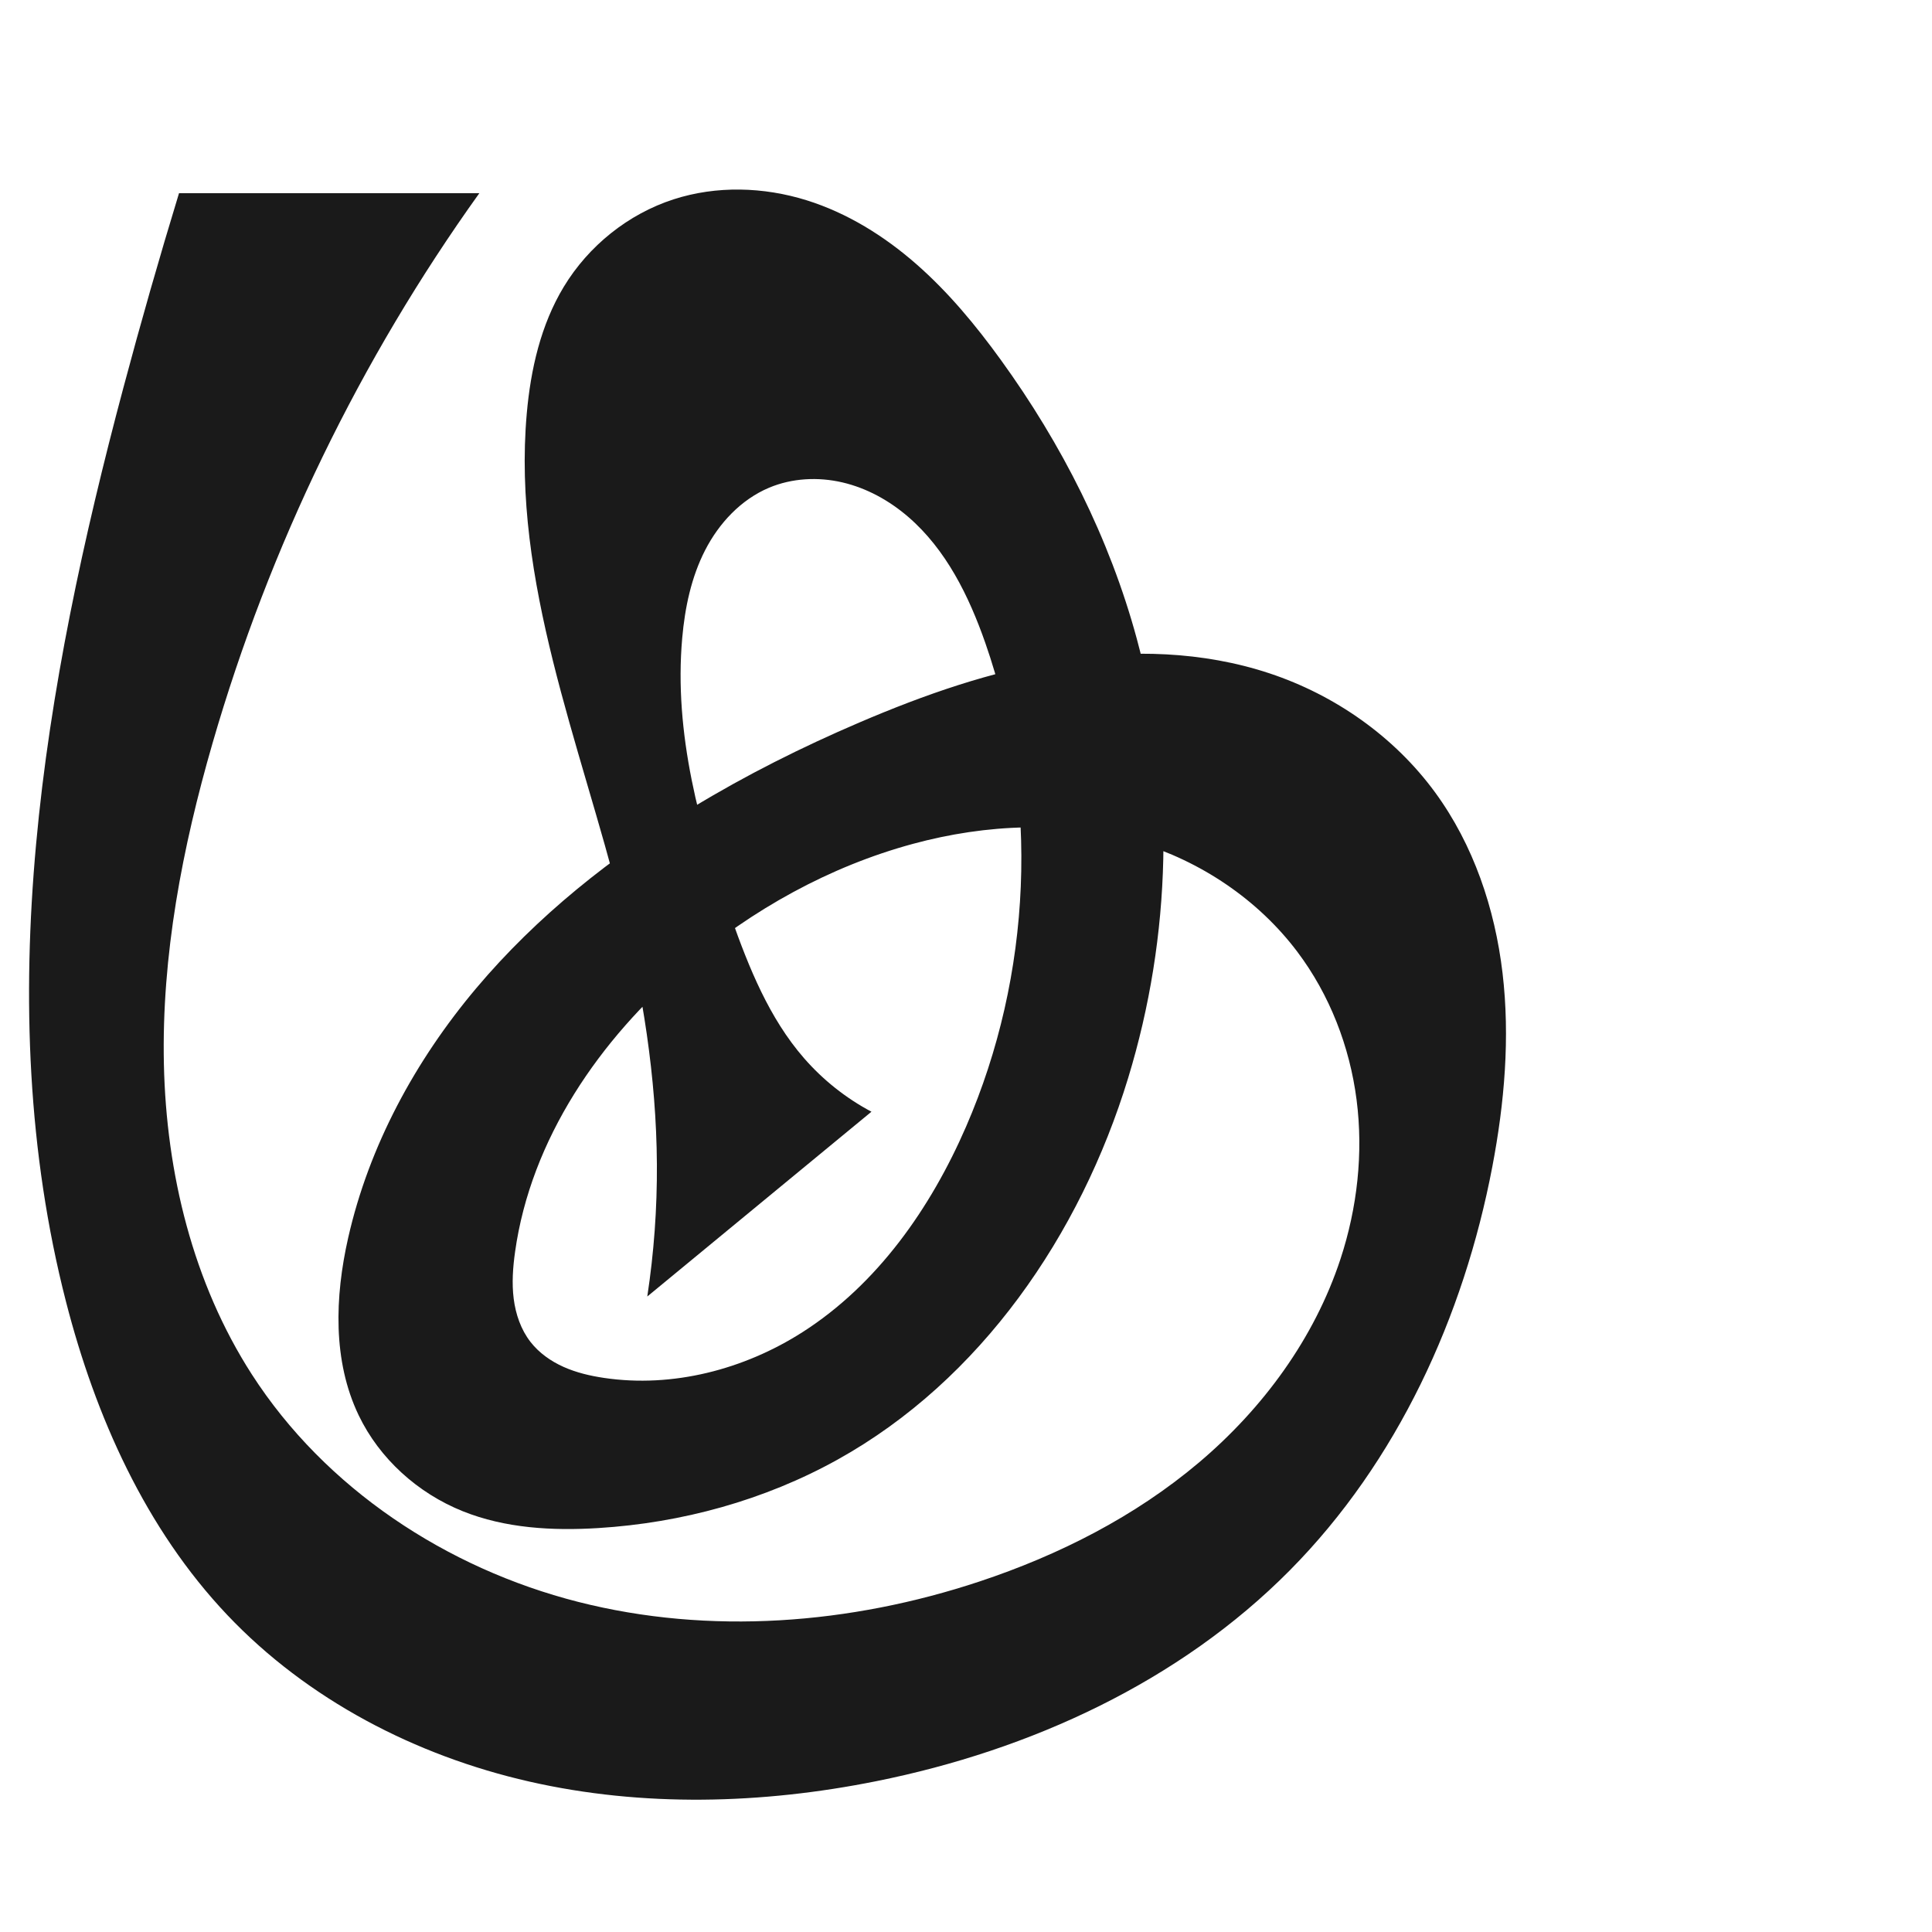 <?xml version="1.0" encoding="UTF-8" standalone="no"?>
<svg
   xmlns:dc="http://purl.org/dc/elements/1.1/"
   xmlns:cc="http://creativecommons.org/ns#"
   xmlns:rdf="http://www.w3.org/1999/02/22-rdf-syntax-ns#"
   xmlns:svg="http://www.w3.org/2000/svg"
   xmlns="http://www.w3.org/2000/svg"
   xmlns:sodipodi="http://sodipodi.sourceforge.net/DTD/sodipodi-0.dtd"
   xmlns:inkscape="http://www.inkscape.org/namespaces/inkscape"
   xml:space="preserve"
   width="1000"
   height="1000"
   version="1.1"
   style="clip-rule:evenodd;fill-rule:evenodd;image-rendering:optimizeQuality;shape-rendering:geometricPrecision;text-rendering:geometricPrecision"
   viewBox="0 0 1000 1000"
   id="svg10"
   sodipodi:docname="ക്ര.svg"
   inkscape:version="1.0.1 (3bc2e813f5, 2020-09-07)"><sodipodi:namedview
   pagecolor="#ffffff"
   bordercolor="#666666"
   borderopacity="1"
   objecttolerance="10"
   gridtolerance="10"
   guidetolerance="10"
   inkscape:pageopacity="0"
   inkscape:pageshadow="2"
   inkscape:window-width="1920"
   inkscape:window-height="1015"
   id="namedview12"
   showgrid="false"
   inkscape:zoom="0.678"
   inkscape:cx="372.66643"
   inkscape:cy="517.51964"
   inkscape:window-x="1920"
   inkscape:window-y="0"
   inkscape:window-maximized="1"
   inkscape:current-layer="svg10"
   showguides="true"
   inkscape:guide-bbox="true"
   inkscape:document-rotation="0"
   inkscape:snap-to-guides="true"><sodipodi:guide
     position="0,1000"
     orientation="0,1"
     id="guide16"
     inkscape:label=""
     inkscape:locked="true"
     inkscape:color="rgb(0,0,255)" /><sodipodi:guide
     position="1763.312,2036.169"
     orientation="1000,0"
     id="guide18" /><sodipodi:guide
     position="0,200"
     orientation="0,1"
     id="guide20"
     inkscape:label="base"
     inkscape:locked="true"
     inkscape:color="rgb(0,0,255)" /><inkscape:grid
     type="xygrid"
     id="grid24"
     originx="-473.376"
     originy="-489.692" /><sodipodi:guide
     position="0,0"
     orientation="0,1"
     id="guide34"
     inkscape:label="bottom"
     inkscape:locked="true"
     inkscape:color="rgb(0,0,255)" /><sodipodi:guide
     position="225.051,1693.319"
     orientation="0,1"
     id="guide44"
     inkscape:label=""
     inkscape:locked="false"
     inkscape:color="rgb(0,0,255)" /><sodipodi:guide
     position="0,900"
     orientation="0,1"
     id="guide46"
     inkscape:label=""
     inkscape:locked="true"
     inkscape:color="rgb(0,0,255)" /><sodipodi:guide
     position="796.903,259.516"
     orientation="-1,0"
     id="guide841"
     inkscape:label="width"
     inkscape:locked="false"
     inkscape:color="rgb(0,0,255)" /><sodipodi:guide
     position="0,1000"
     orientation="0,1000"
     id="guide860" /><sodipodi:guide
     position="1000,1000"
     orientation="1000,0"
     id="guide862" /><sodipodi:guide
     position="1000,0"
     orientation="0,-1000"
     id="guide864" /><sodipodi:guide
     position="0,0"
     orientation="-1000,0"
     id="guide866" /></sodipodi:namedview>
 <defs
   id="defs4"><inkscape:path-effect
   effect="spiro"
   id="path-effect1521"
   is_visible="true"
   lpeversion="1" /><inkscape:path-effect
   effect="spiro"
   id="path-effect858"
   is_visible="true"
   lpeversion="1" /><inkscape:path-effect
   effect="spiro"
   id="path-effect854"
   is_visible="true"
   lpeversion="1" />
  <style
   type="text/css"
   id="style2">
   <![CDATA[
    .fil0 {fill:#EF7F1A;fill-rule:nonzero}
   ]]>
  </style>
 <inkscape:path-effect
   effect="spiro"
   id="path-effect1214"
   is_visible="true"
   lpeversion="1" /><inkscape:path-effect
   effect="spiro"
   id="path-effect1195"
   is_visible="true"
   lpeversion="1" /><inkscape:path-effect
   effect="spiro"
   id="path-effect992"
   is_visible="true"
   lpeversion="1" /><inkscape:path-effect
   effect="spiro"
   id="path-effect287"
   is_visible="true"
   lpeversion="1" /><inkscape:path-effect
   effect="spiro"
   id="path-effect1032"
   is_visible="true"
   lpeversion="1" /><inkscape:path-effect
   effect="spiro"
   id="path-effect1218"
   is_visible="true"
   lpeversion="1" /><inkscape:path-effect
   effect="spiro"
   id="path-effect309"
   is_visible="true"
   lpeversion="1" /><inkscape:path-effect
   effect="spiro"
   id="path-effect1176"
   is_visible="true"
   lpeversion="1" /></defs>
 
<path
   id="path1164-3-3-2-0"
   style="display:inline;fill:#1a1a1a;fill-rule:nonzero;stroke:none;stroke-width:2.837;stroke-linecap:butt;stroke-linejoin:miter;stroke-miterlimit:4;stroke-dasharray:none;stroke-opacity:1"
   d="m 472.581,436.766 c -43.187,11.688 -83.208,34.01 -117.306,62.975 -44.863,38.109 -80.487,89.912 -88.674,148.204 -1.127,8.026 -1.732,16.19 -0.718,24.23 1.014,8.041 3.723,15.995 8.697,22.393 4.442,5.714 10.546,10.003 17.155,12.953 6.609,2.951 13.728,4.617 20.887,5.681 35.499,5.276 72.442,-4.338 102.696,-23.643 38.791,-24.753 66.396,-64.201 84.72,-106.411 34.028,-78.387 38.153,-169.589 9.991,-250.27 -8.516,-24.398 -20.387,-48.51 -39.968,-65.374 -9.79,-8.432 -21.425,-14.872 -34.008,-17.808 -12.583,-2.936 -26.122,-2.254 -38.027,2.767 -14.503,6.116 -25.891,18.346 -33.07,32.353 -7.18,14.007 -10.444,29.73 -11.839,45.408 -4.379,49.187 8.923,98.213 25.372,144.774 9.142,25.878 19.626,51.954 37.635,72.665 9.816,11.288 21.725,20.75 34.94,27.76 l -116.029,95.646 c 3.446,-22.642 5.111,-45.554 4.974,-68.457 -0.27,-45.136 -7.535,-90.03 -18.522,-133.809 -21.165,-84.33 -56.488,-168.061 -48.839,-254.668 2.024,-22.919 7.256,-45.996 19.164,-65.682 12.819,-21.192 33.335,-37.689 56.906,-45.298 22.169,-7.156 46.551,-6.432 68.789,0.508 21.05,6.569 40.177,18.499 56.766,33.026 16.589,14.528 30.75,31.631 43.685,49.49 31.579,43.6 56.329,92.405 70.427,144.361 20.121,74.153 17.98,153.96 -4.458,227.446 -24.771,81.126 -76.255,156.309 -150.401,197.509 -37.838,21.024 -80.615,32.756 -123.819,35.427 -23.75,1.468 -48.173,0.136 -70.251,-8.742 -23.17,-9.316 -43.012,-27.129 -53.808,-49.648 -13.501,-28.16 -12.336,-61.3 -5.448,-91.76 10.775,-47.644 34.767,-91.795 66.218,-129.17 31.451,-37.375 70.217,-68.173 111.954,-93.553 27.687,-16.837 56.741,-31.372 86.53,-44.127 33.496,-14.342 68.178,-26.504 104.169,-32.186 35.992,-5.682 73.479,-4.684 108.061,6.797 33.942,11.269 64.604,32.789 85.714,61.658 19.838,27.13 30.918,60.05 34.866,93.427 3.947,33.377 1.008,67.278 -5.289,100.292 -14.806,77.635 -49.164,152.676 -104.764,208.846 C 610.471,870.528 533.284,905.927 453.589,921.933 394.421,933.817 332.727,935.519 273.884,922.117 215.04,908.715 159.152,879.717 117.64,835.912 75.353,791.29 49.433,733.243 34.146,673.698 -5.591,518.922 22.711,355.021 63.882,200.62 72.87,166.911 82.464,133.364 92.658,100 H 248.103 c -61.705,86.119 -108.616,182.809 -138.067,284.577 -15.649,54.076 -26.442,110.049 -25.203,166.33 1.239,56.281 15.027,113.094 45.49,160.434 38.029,59.097 100.799,100.454 168.904,117.786 68.104,17.333 141.017,11.594 207.716,-10.538 41.137,-13.65 80.515,-33.613 113.622,-61.586 33.106,-27.974 59.766,-64.228 73.284,-105.408 8.675,-26.427 11.864,-54.749 8.314,-82.336 -3.551,-27.587 -13.926,-54.389 -30.657,-76.608 -20.434,-27.137 -50.091,-46.933 -82.621,-56.719 -37.611,-11.314 -78.392,-9.427 -116.304,0.833 z"
   sodipodi:nodetypes="aaaaaaaaaaaaccaaaaaaaaacaaaaaaaaaaaaaaccaaaaaaa"
   inkscape:path-effect="#path-effect1521"
   inkscape:original-d="m 472.58107,436.76571 c -43.00165,10.9767 -85.20352,32.33161 -117.30631,62.97538 -41.64254,39.74996 -78.09243,91.61603 -88.67365,148.204 -2.89803,15.49856 -1.46797,33.9996 7.97833,46.62384 8.45947,11.30543 24.01382,17.01975 38.04123,18.63446 34.89718,4.01707 72.97816,-4.91408 102.69643,-23.64306 38.35734,-24.17348 68.91158,-63.91719 84.7197,-106.41126 29.10983,-78.25062 46.61412,-175.24156 9.99063,-250.26997 -20.16092,-41.30252 -67.07321,-90.09433 -112.00288,-80.4152 -29.26122,6.3037 -39.69441,48.28602 -44.90956,77.76071 -8.53616,48.24416 9.69583,98.35618 25.37185,144.77414 8.72777,25.84364 20.30036,51.60389 37.63525,72.66497 9.45313,11.48511 17.1462,25.75342 34.94022,27.75976 l -116.02918,95.64606 c 7.05091,-20.62659 5.71788,-45.58959 4.97428,-68.4565 -1.46349,-45.00466 -11.19256,-89.3816 -18.52249,-133.80945 -14.07049,-85.28344 -52.91776,-168.32829 -48.83882,-254.66835 1.07627,-22.78164 6.45266,-46.74629 19.16416,-65.68248 13.51261,-20.12961 33.98877,-37.38504 56.90564,-45.29762 21.67458,-7.483666 47.22937,-7.301387 68.78863,0.50829 40.74182,14.75843 73.59329,48.51099 100.45099,82.51645 33.18517,42.01688 58.89186,92.07711 70.42672,144.36114 16.33665,74.04909 20.48689,155.83635 -4.4584,227.4456 -27.22229,78.14569 -90.01706,156.3566 -150.401,197.50888 -36.11409,24.26642 -81.01871,32.10623 -123.81937,35.42729 -23.52671,1.82552 -48.84577,1.19196 -70.25052,-8.7416 -22.13681,-10.27328 -43.35924,-27.59324 -53.80807,-49.64774 -13.11877,-27.69002 -14.72829,-62.55859 -5.448,-91.7599 28.79555,-90.6079 104.47446,-162.65913 178.17168,-222.72323 25.09765,-20.45487 55.55454,-34.70326 86.53023,-44.12666 68.16329,-20.73656 143.23717,-43.17233 212.22992,-25.38919 34.0817,8.78467 67.33707,31.64089 85.71411,61.65785 34.10684,55.70994 39.77231,129.1983 29.5769,193.71905 -12.1561,76.92882 -49.87621,153.5912 -104.7641,208.84637 C 611.20576,869.58534 533.20073,913.10209 453.58934,921.93326 338.69804,934.67798 208.0263,907.97216 117.63951,835.912 70.088271,798.00214 46.601978,733.22242 34.145663,673.69832 1.7819669,519.04426 37.046975,356.32838 63.881723,200.61973 69.806368,166.24197 92.657701,100 92.657701,100 H 248.10335 c 10.73396,-9.600768 -117.65291,181.13832 -138.0671,284.57692 -21.130093,107.06605 -48.137104,241.74875 20.2877,326.76444 81.84223,101.68643 249.40491,136.48317 376.61966,107.24812 81.42453,-18.71206 158.18137,-88.54055 186.90564,-166.99443 18.39458,-50.24066 5.82309,-113.45607 -22.34339,-158.9438 -17.58633,-28.4012 -50.68007,-46.93544 -82.62059,-56.71863 -37.0692,-11.35407 -78.73966,-8.75573 -116.3042,0.83309 z" /></svg>
